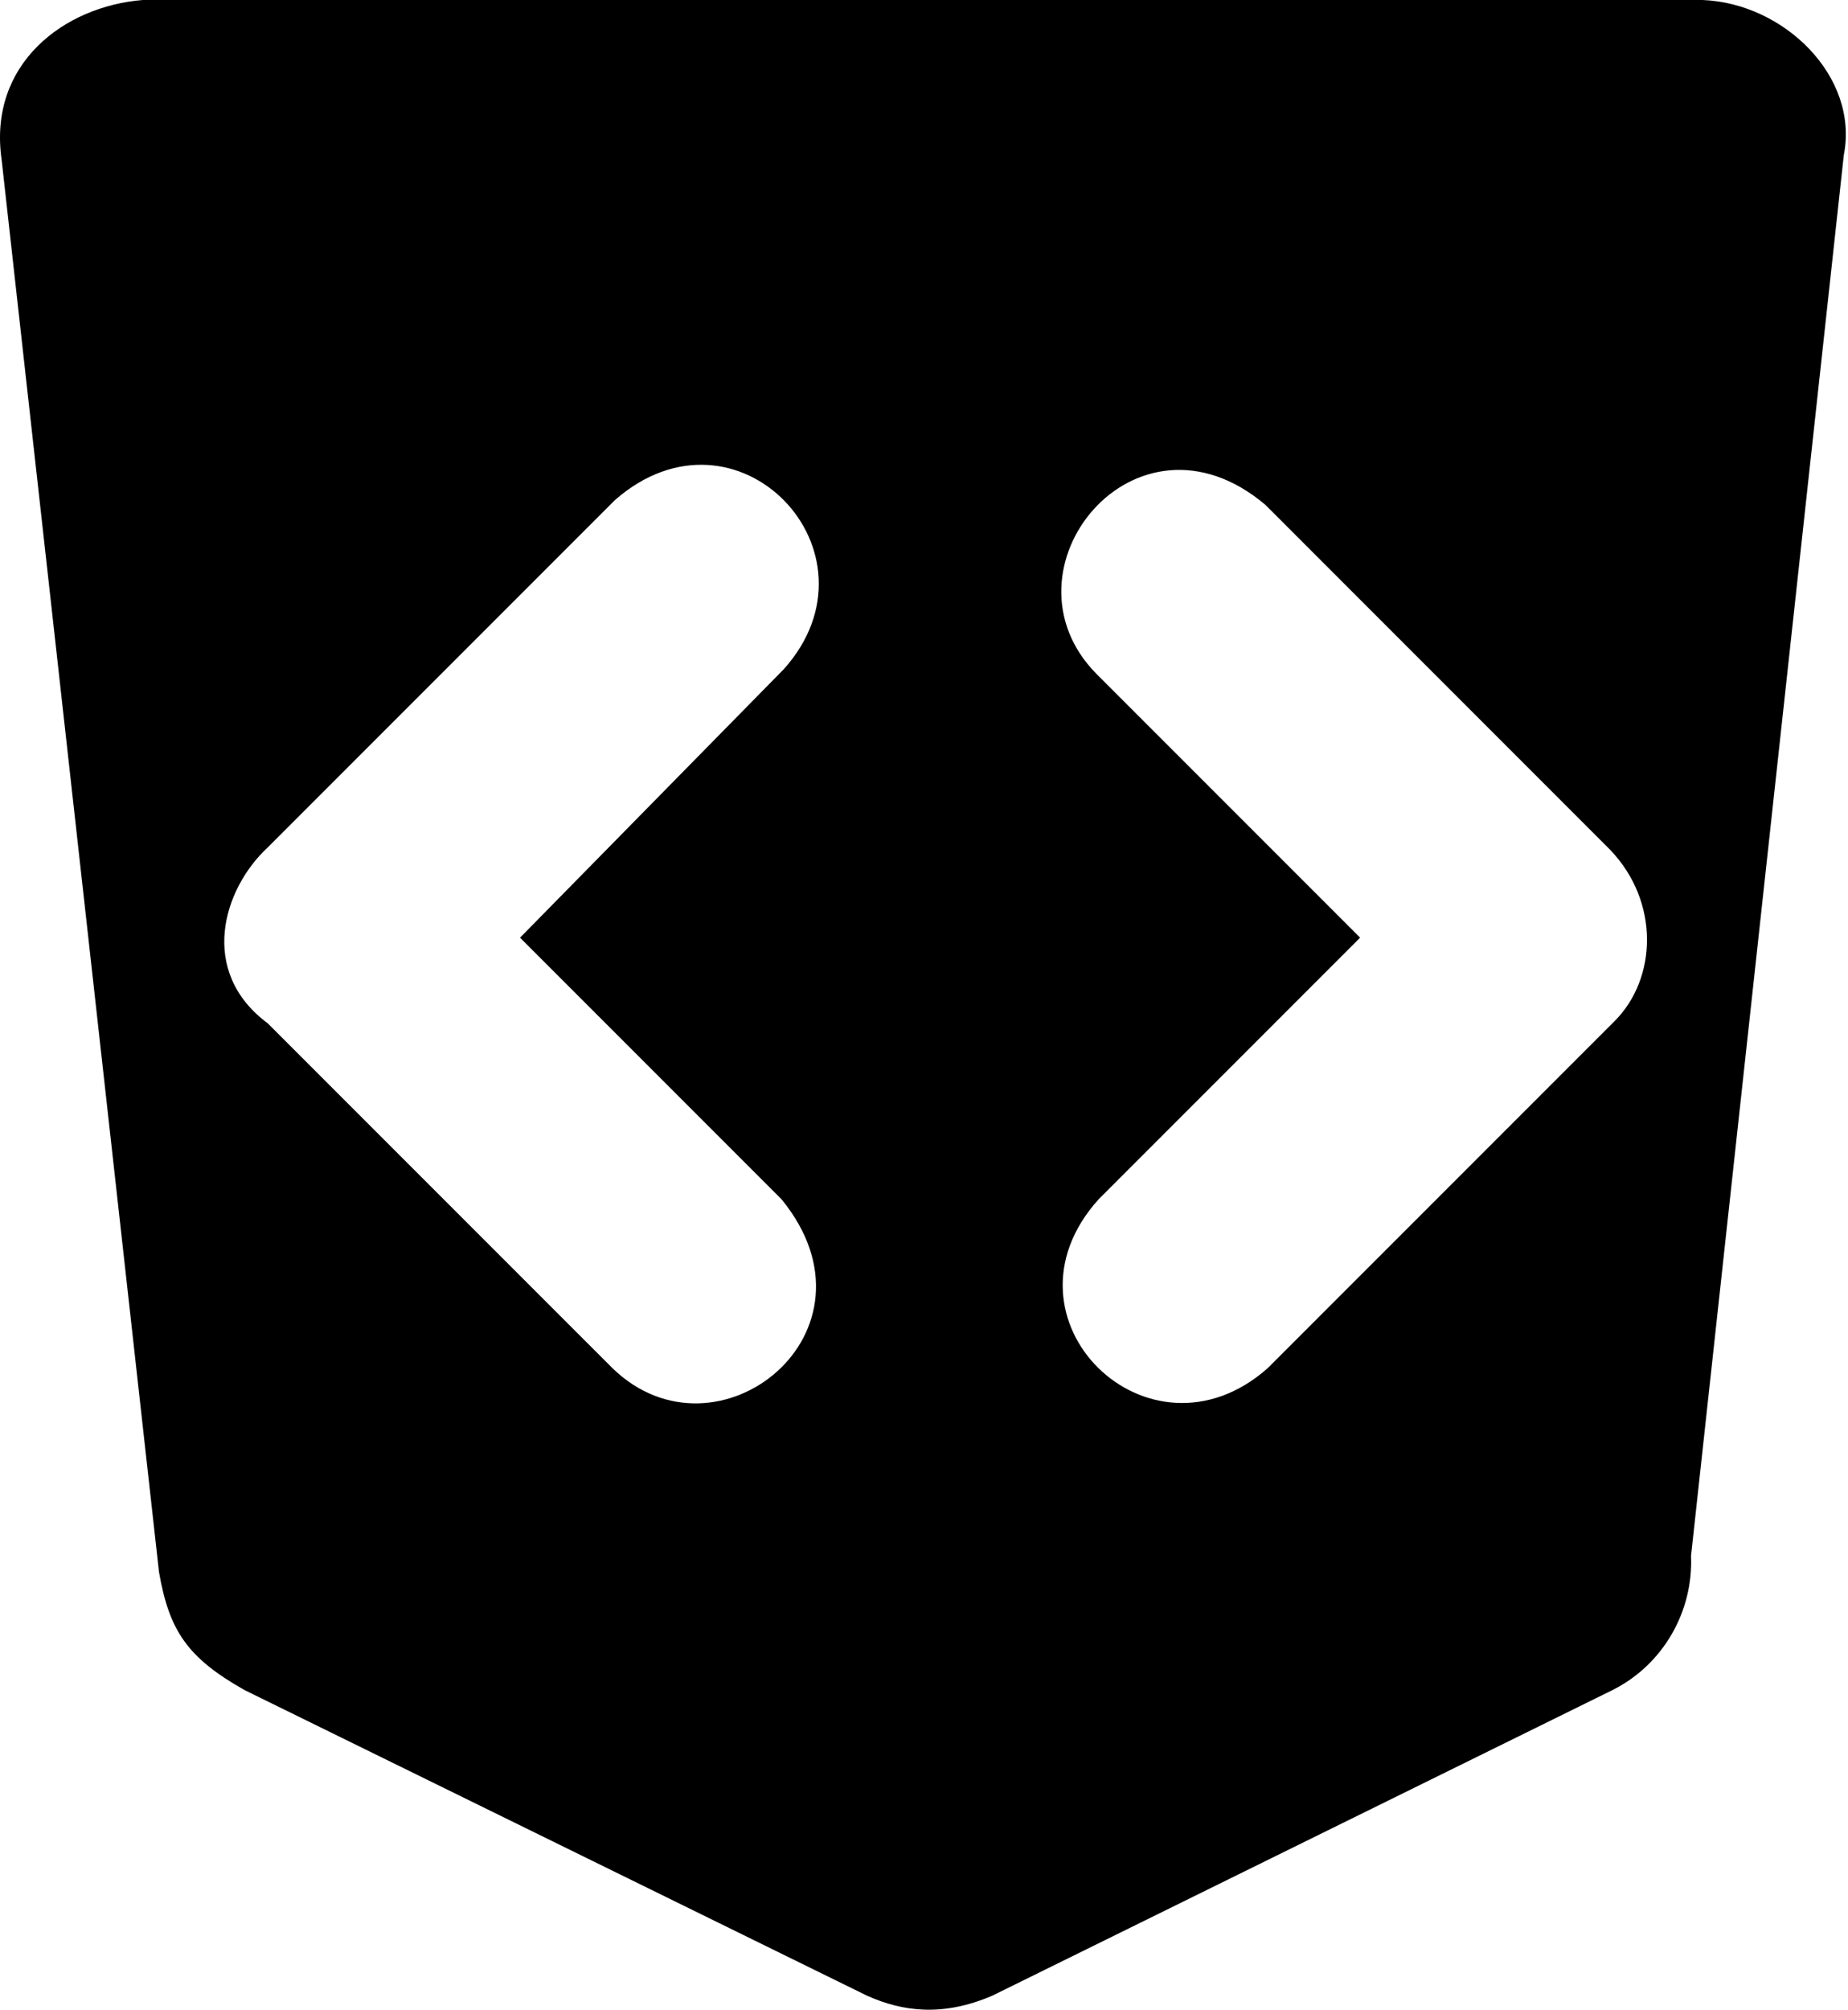 <?xml version="1.0" encoding="utf-8"?>
<!-- Generator: Adobe Illustrator 19.2.1, SVG Export Plug-In . SVG Version: 6.00 Build 0)  -->
<svg version="1.1" id="Layer_1" xmlns="http://www.w3.org/2000/svg" xmlns:xlink="http://www.w3.org/1999/xlink" x="0px" y="0px"
	 width="471px" height="512px" viewBox="0 0 471 512" style="enable-background:new 0 0 471 512;" xml:space="preserve">
<path d="M62.349,430.579l158.667,77.865c9.152,4.078,19.307,5.363,31.851,0
	l158.078-77.859c12.971-6.488,20.644-20.055,20.049-34.205l38.935-356.86
	C473.88,19.499,454.71,0.819,433.949,0H36.396
	C16.334,1.596-3.104,16.249,0.415,40.699l40.109,359.803
	C43.128,415.386,47.667,422.286,62.349,430.579z M156.134,348.591l-87.886-87.875
	c-17.777-13.179-11.464-34.224,0-44.834l88.476-88.476
	c31.118-27.256,69.665,13.339,43.058,43.058l-67.242,68.422l66.652,66.652
	C226.829,339.332,182.808,374.432,156.134,348.591z M411.535,260.12l-88.476,88.47
	c-30.173,26.647-70.551-12.569-43.058-43.053l66.652-66.652l-67.242-67.242
	c-26.038-26.466,9.984-70.963,43.064-43.058l87.881,87.886
	C423.038,229.677,422.381,249.242,411.535,260.12z"/>
</svg>
